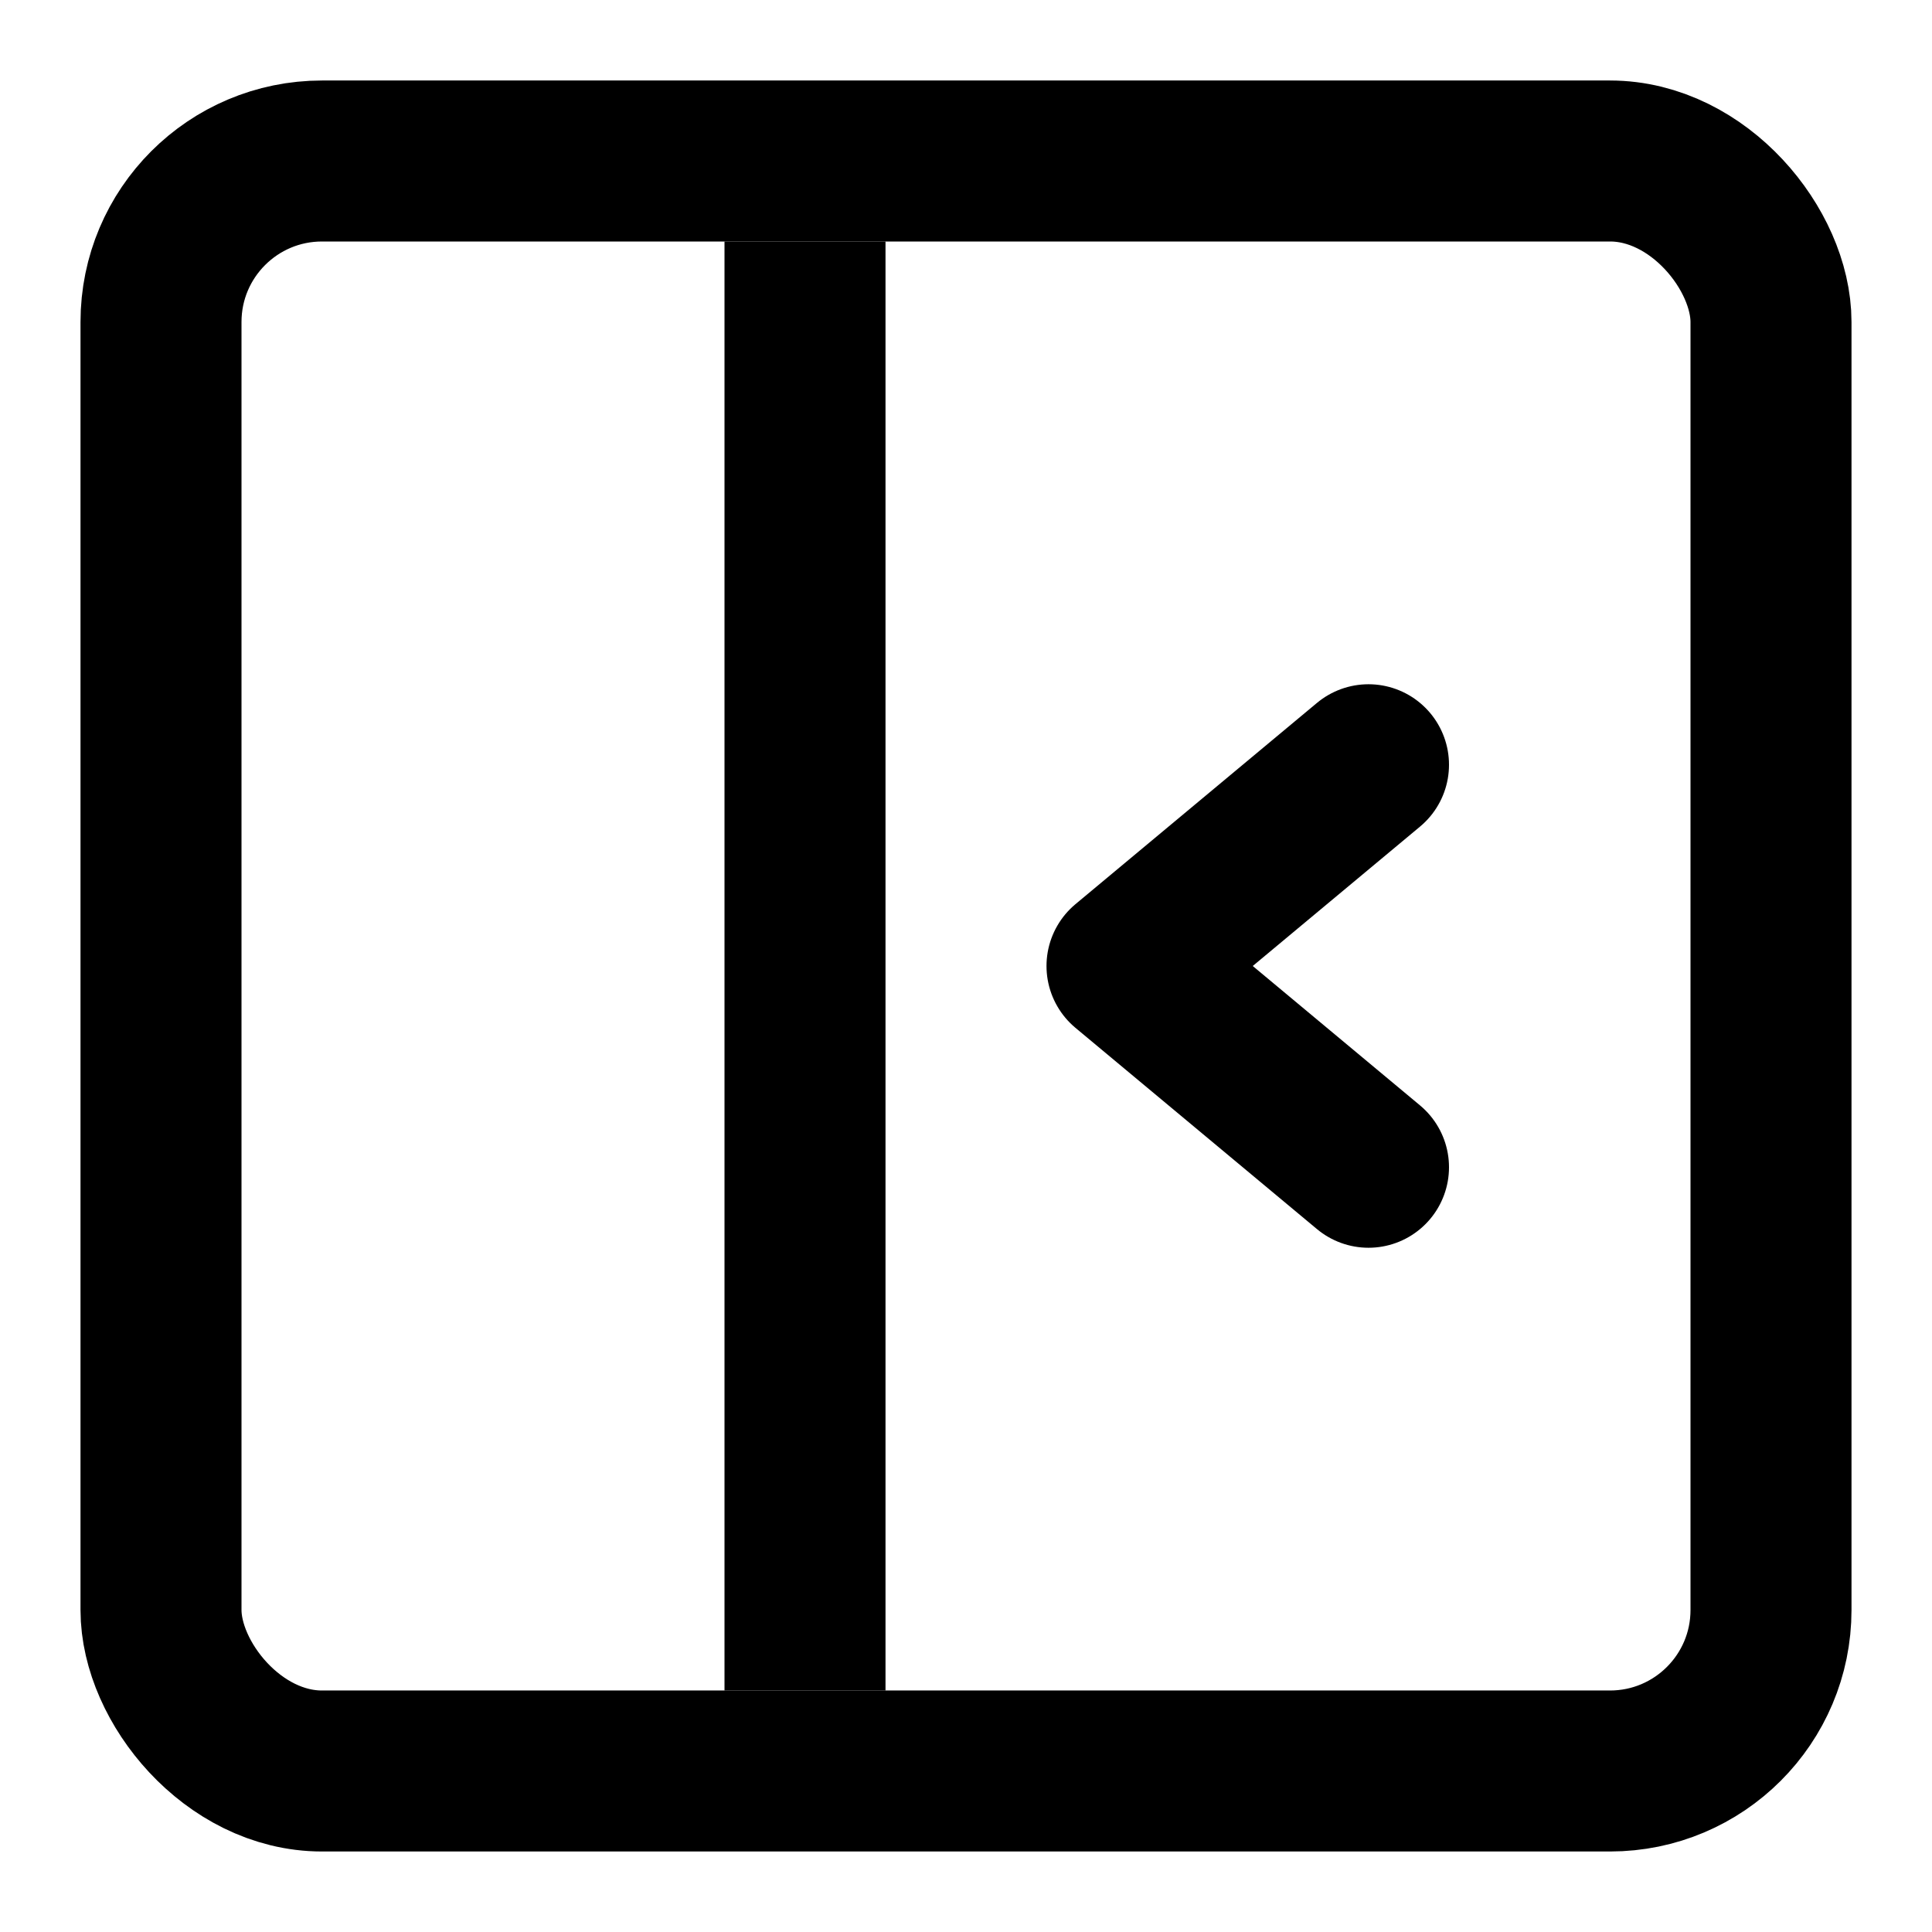 <svg width="800px" height="800px" viewBox="0 0 24 24" fill="none" xmlns="http://www.w3.org/2000/svg">
    <!-- Sharp rectangular container -->
    <rect x="2" y="2" width="20" height="20" rx="2" ry="2" stroke="currentColor" stroke-width="2" stroke-linejoin="miter"/>

    <!-- Vertical divider line moved to left -->
    <line x1="10" y1="3" x2="10" y2="21" stroke="currentColor" stroke-width="2" stroke-linecap="butt"/>

    <!-- Left-pointing arrow (chevron flipped) -->
    <polyline points="17,9.5 14,12 17,14.5" stroke="currentColor" stroke-width="2" fill="none" stroke-linecap="round" stroke-linejoin="round"/>
</svg>
